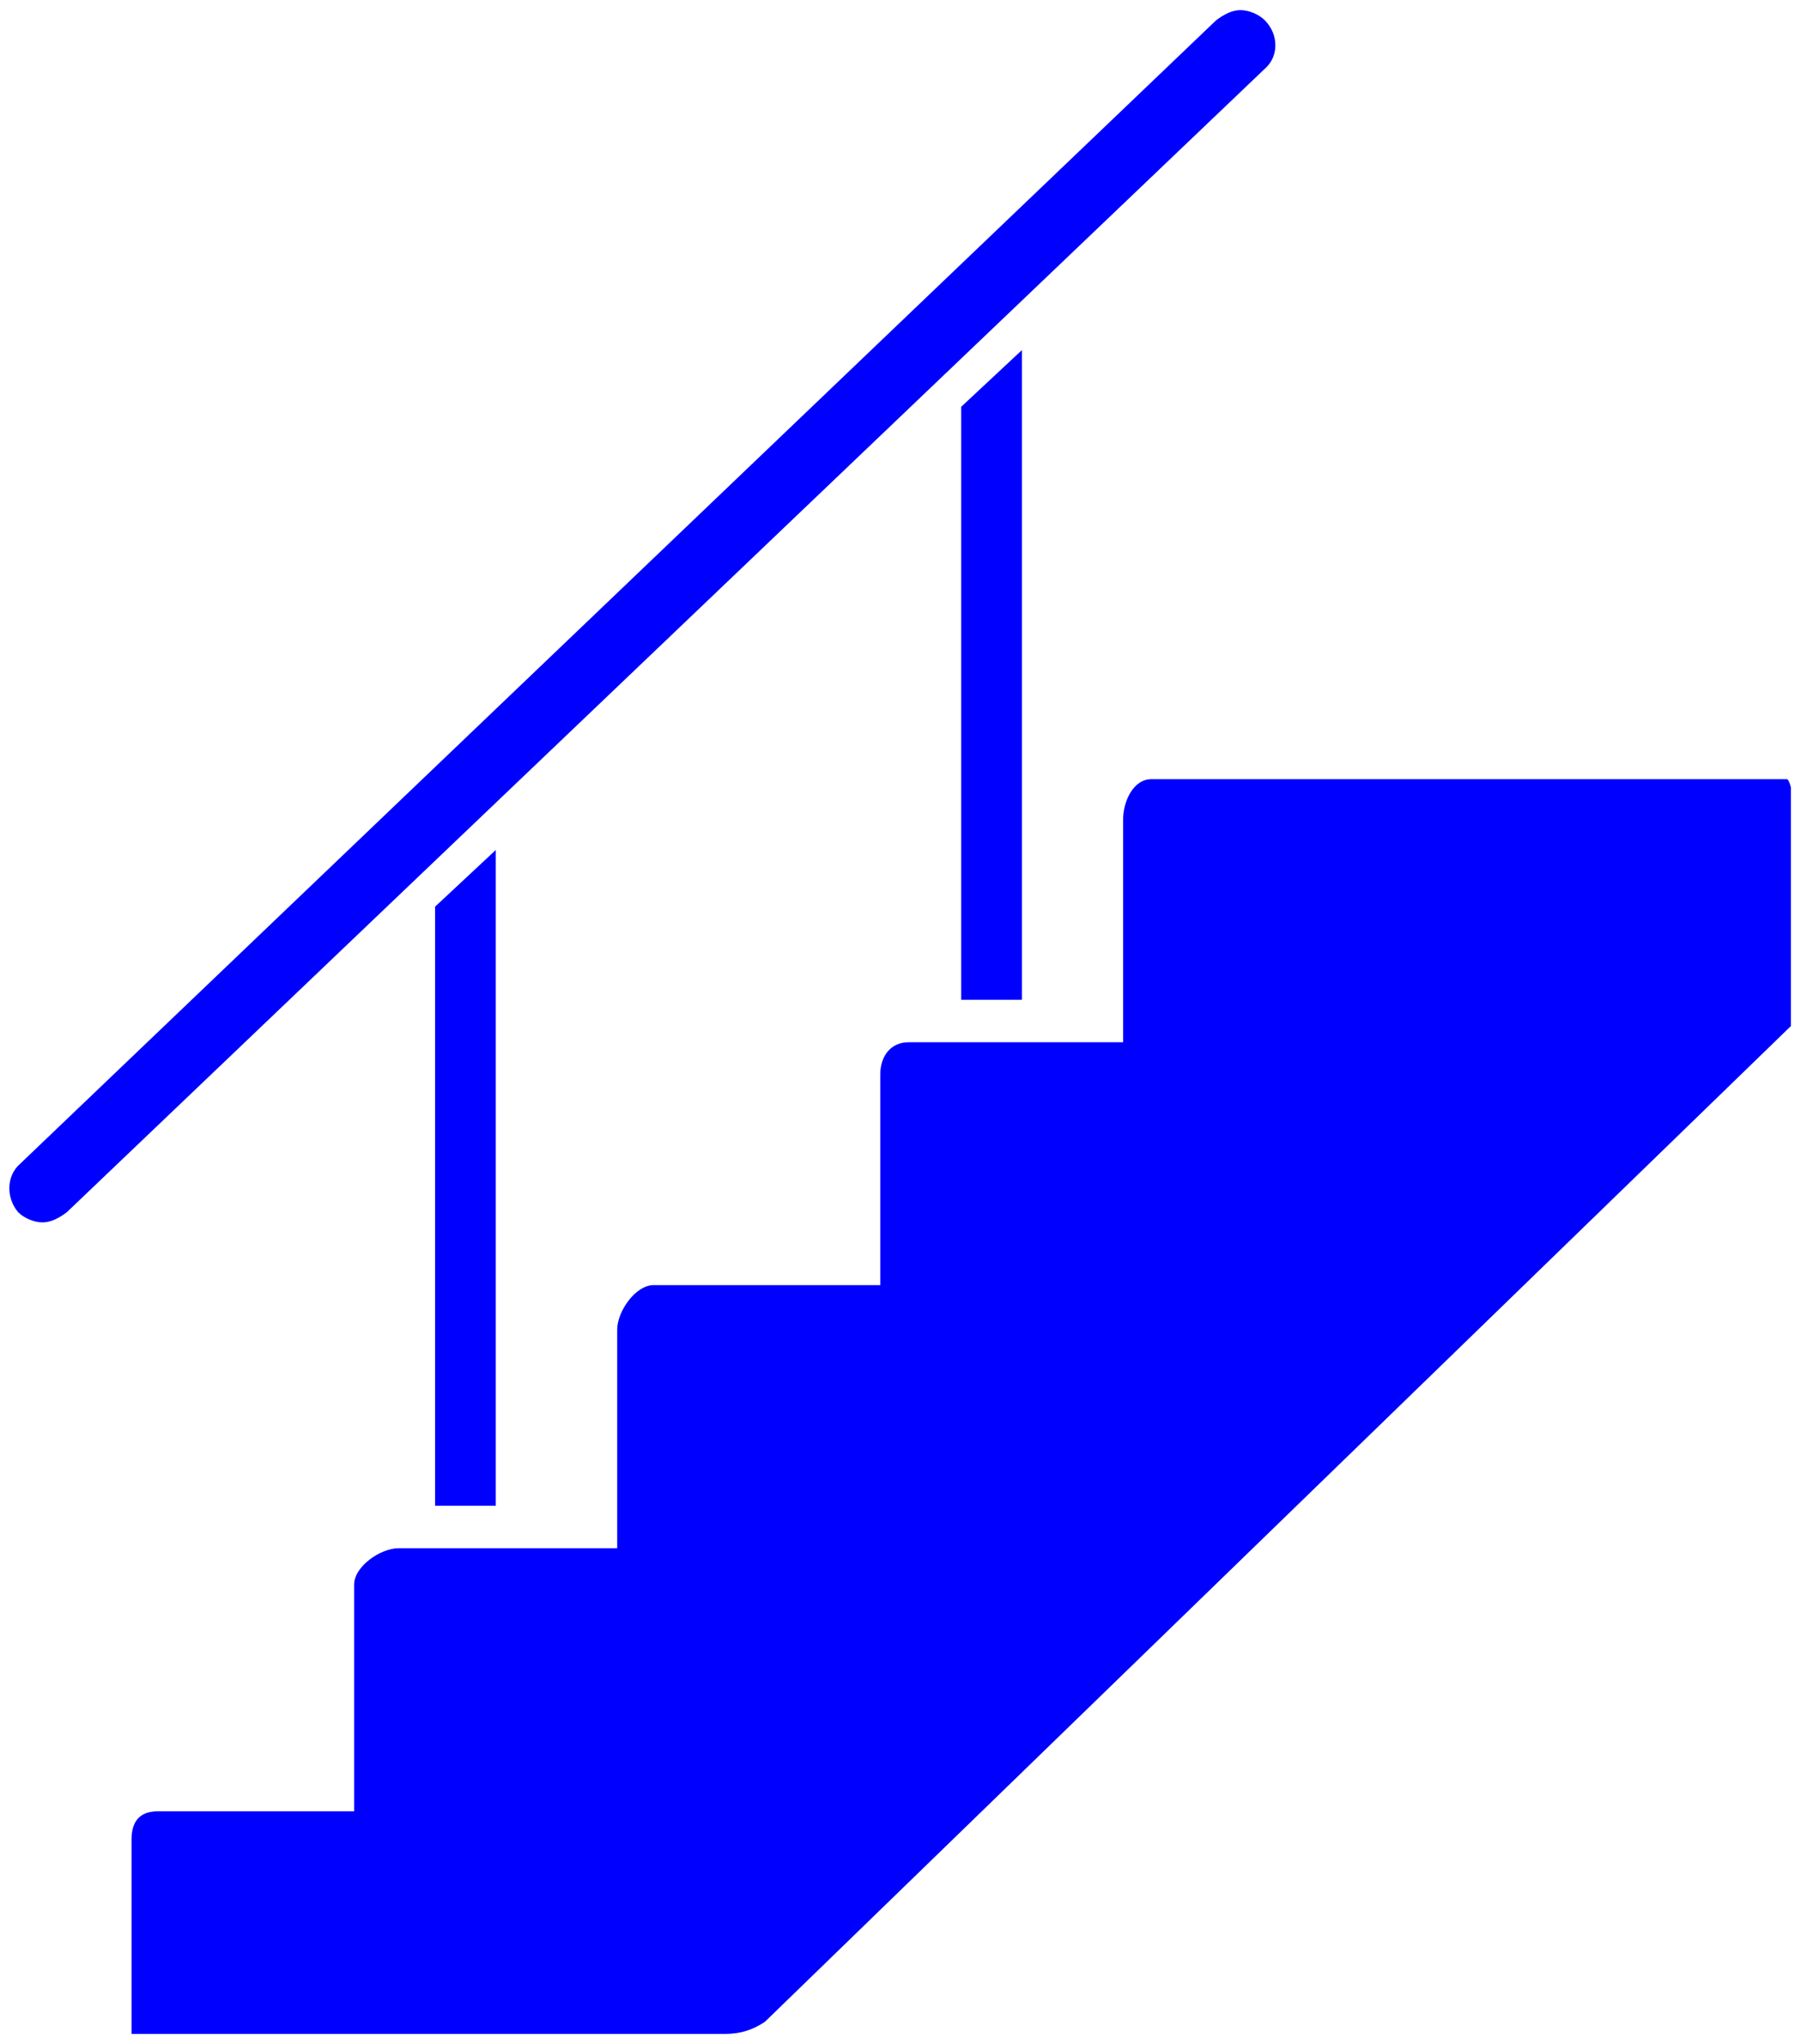 <svg id="spot" xmlns="http://www.w3.org/2000/svg" xmlns:xlink="http://www.w3.org/1999/xlink" version="1.1" x="0px" y="0px" viewBox="8 2 89 101" style="enable-background:new 0 0 105 105;" fill="#0000ff" xml:space="preserve"><path d="M70.5,3c-0.3-0.3-0.8-0.5-1.2-0.5c-0.4,0-0.8,0.2-1.2,0.5L9,59.5c-0.7,0.6-0.7,1.7-0.1,2.4c0.3,0.3,0.8,0.5,1.2,0.5  c0.4,0,0.8-0.2,1.2-0.5L70.5,5.4C71.2,4.8,71.2,3.7,70.5,3z M58.5,51.5V19.3l-3,2.8v29.3H58.5z M32.5,76.5V44l-3,2.8v29.6H32.5z   M96.3,40.5H64.9c-0.9,0-1.4,1.1-1.4,2v11H52.9c-0.9,0-1.4,0.7-1.4,1.6v10.4H40.3c-0.9,0-1.8,1.3-1.8,2.2v10.8H27.7  c-0.9,0-2.2,0.9-2.2,1.8v11.2h-9.7c-0.9,0-1.3,0.5-1.3,1.4v9.6l29.3,0c0.8,0,1.4-0.2,2-0.6l50.7-49.2V40.9  C96.5,40.9,96.4,40.5,96.3,40.5z"/></svg>